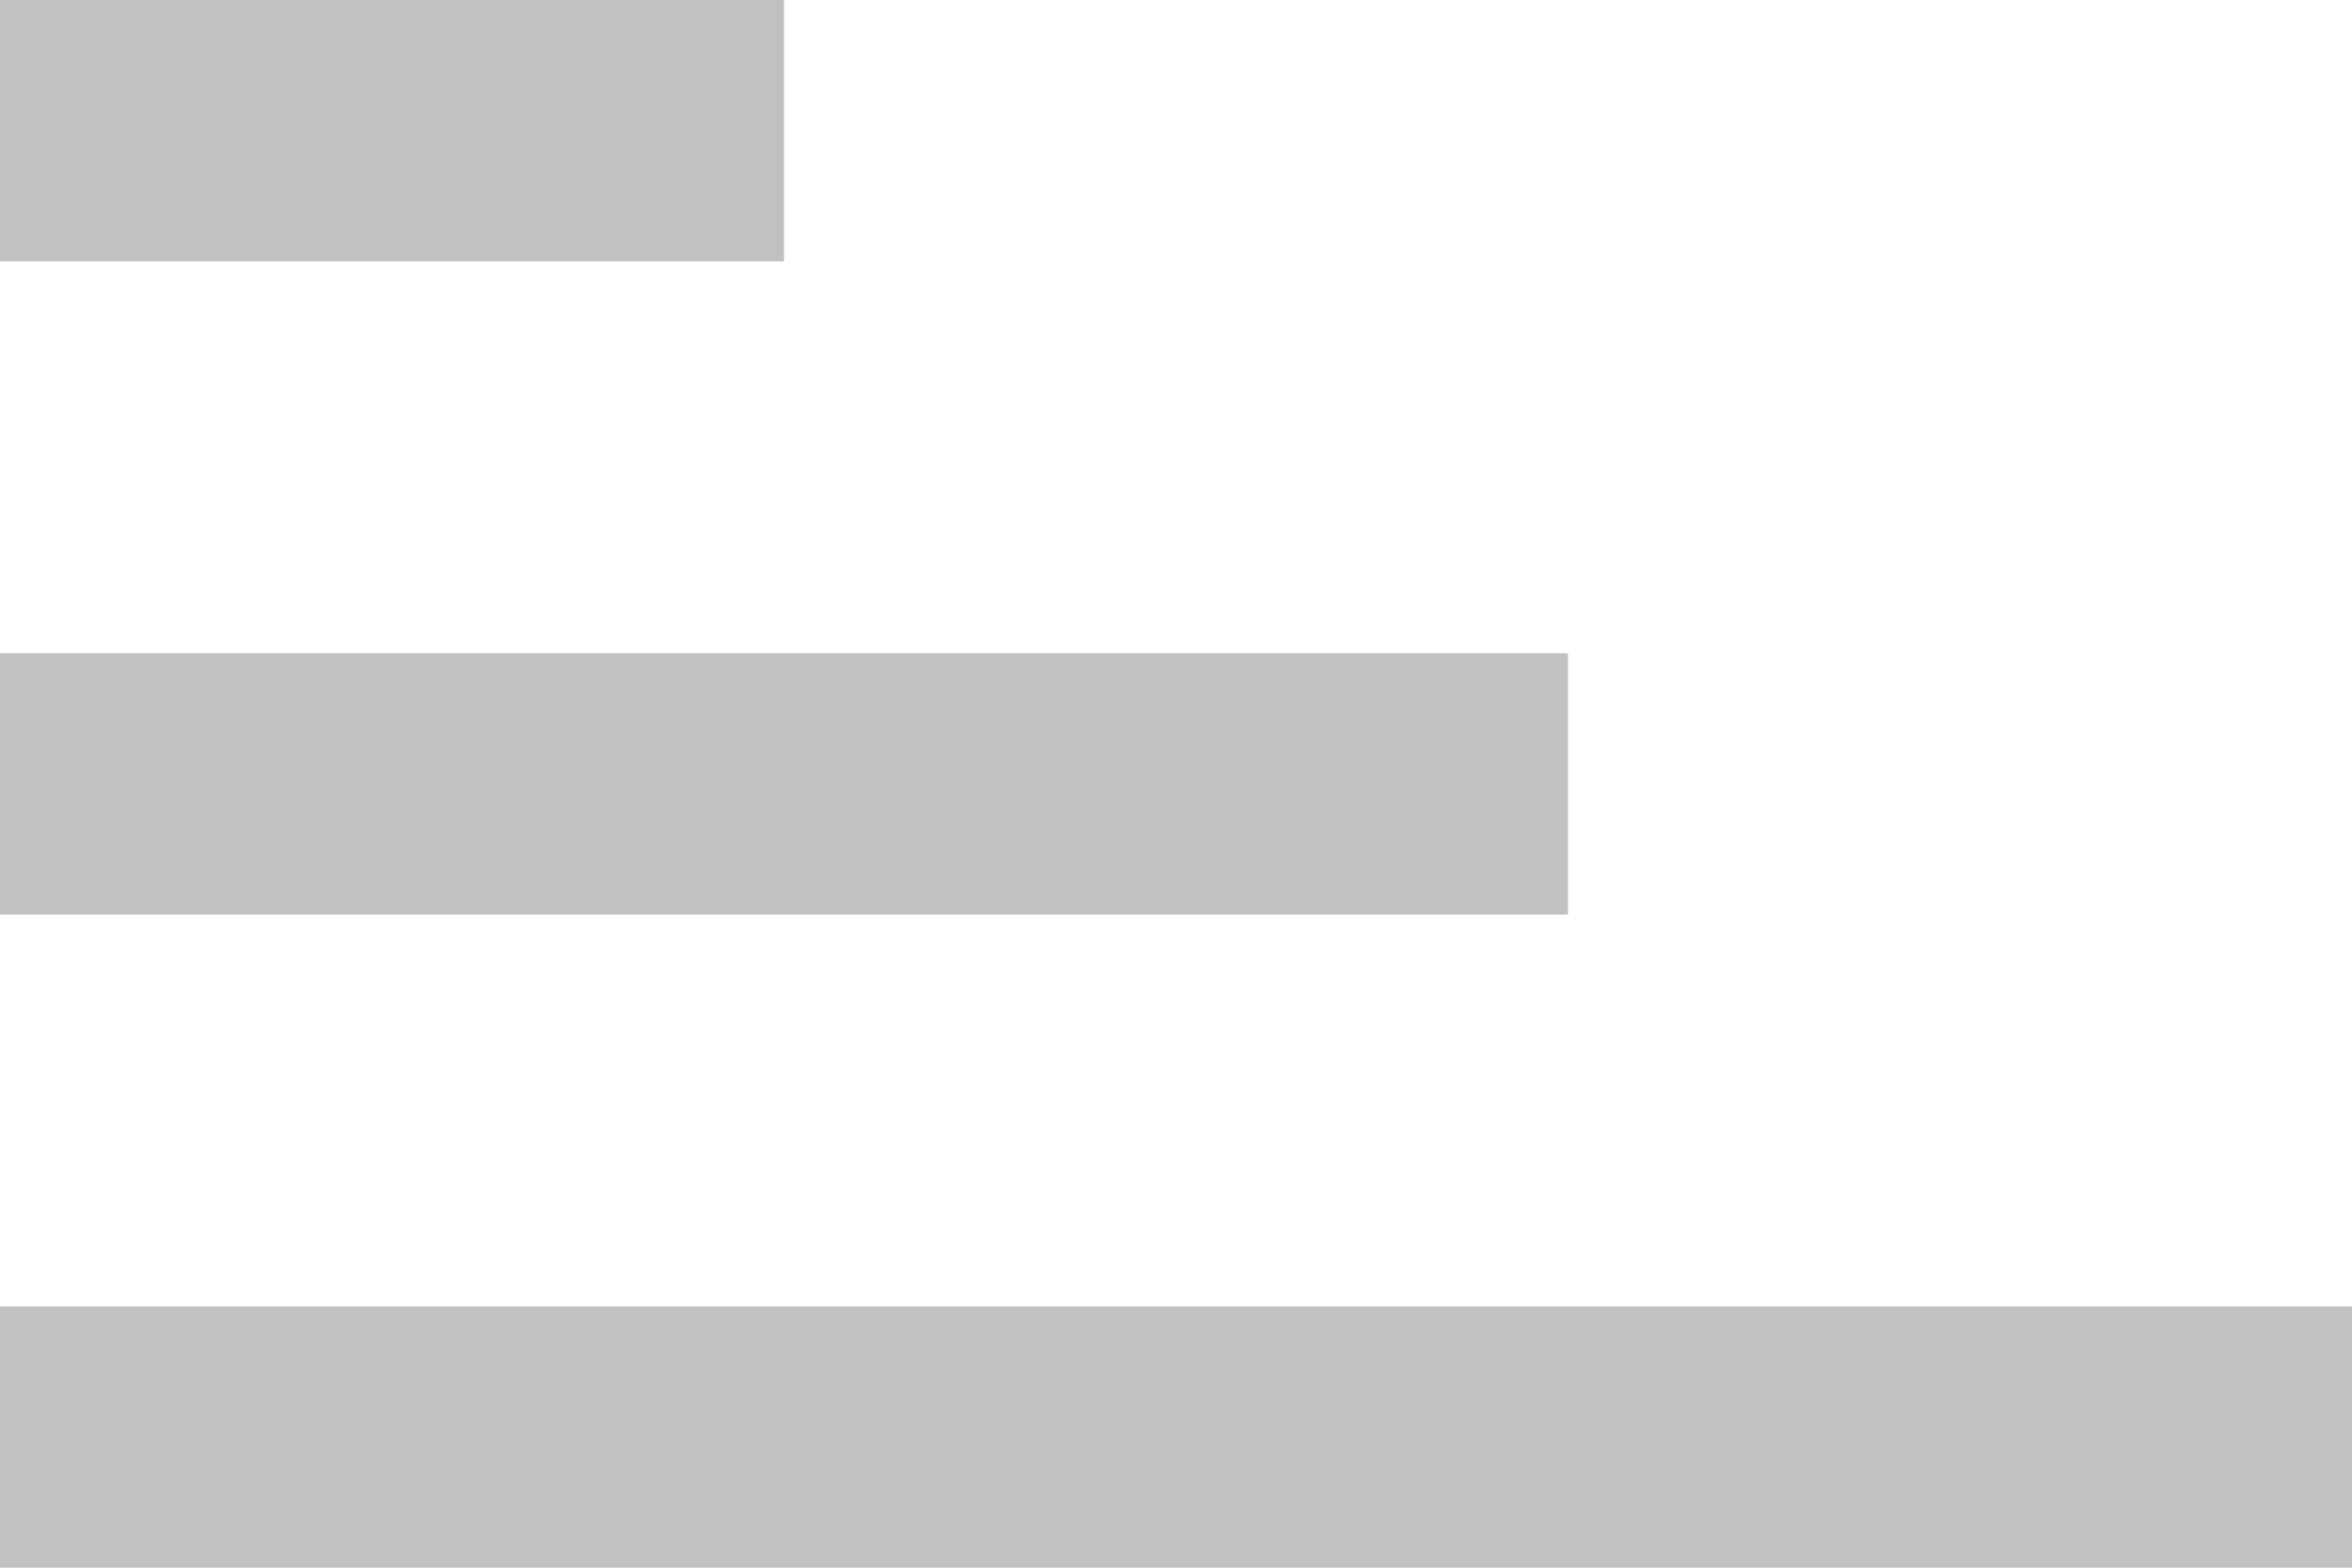<svg xmlns="http://www.w3.org/2000/svg" width="19.5" height="13" viewBox="0 0 19.5 13"><path d="M4.5,9H11v2.167H4.5Zm0,13V19.833H24V22Zm0-7.583h13v2.167H4.5Z" transform="translate(-4.5 -9)" fill="#c2c1c1"/></svg>